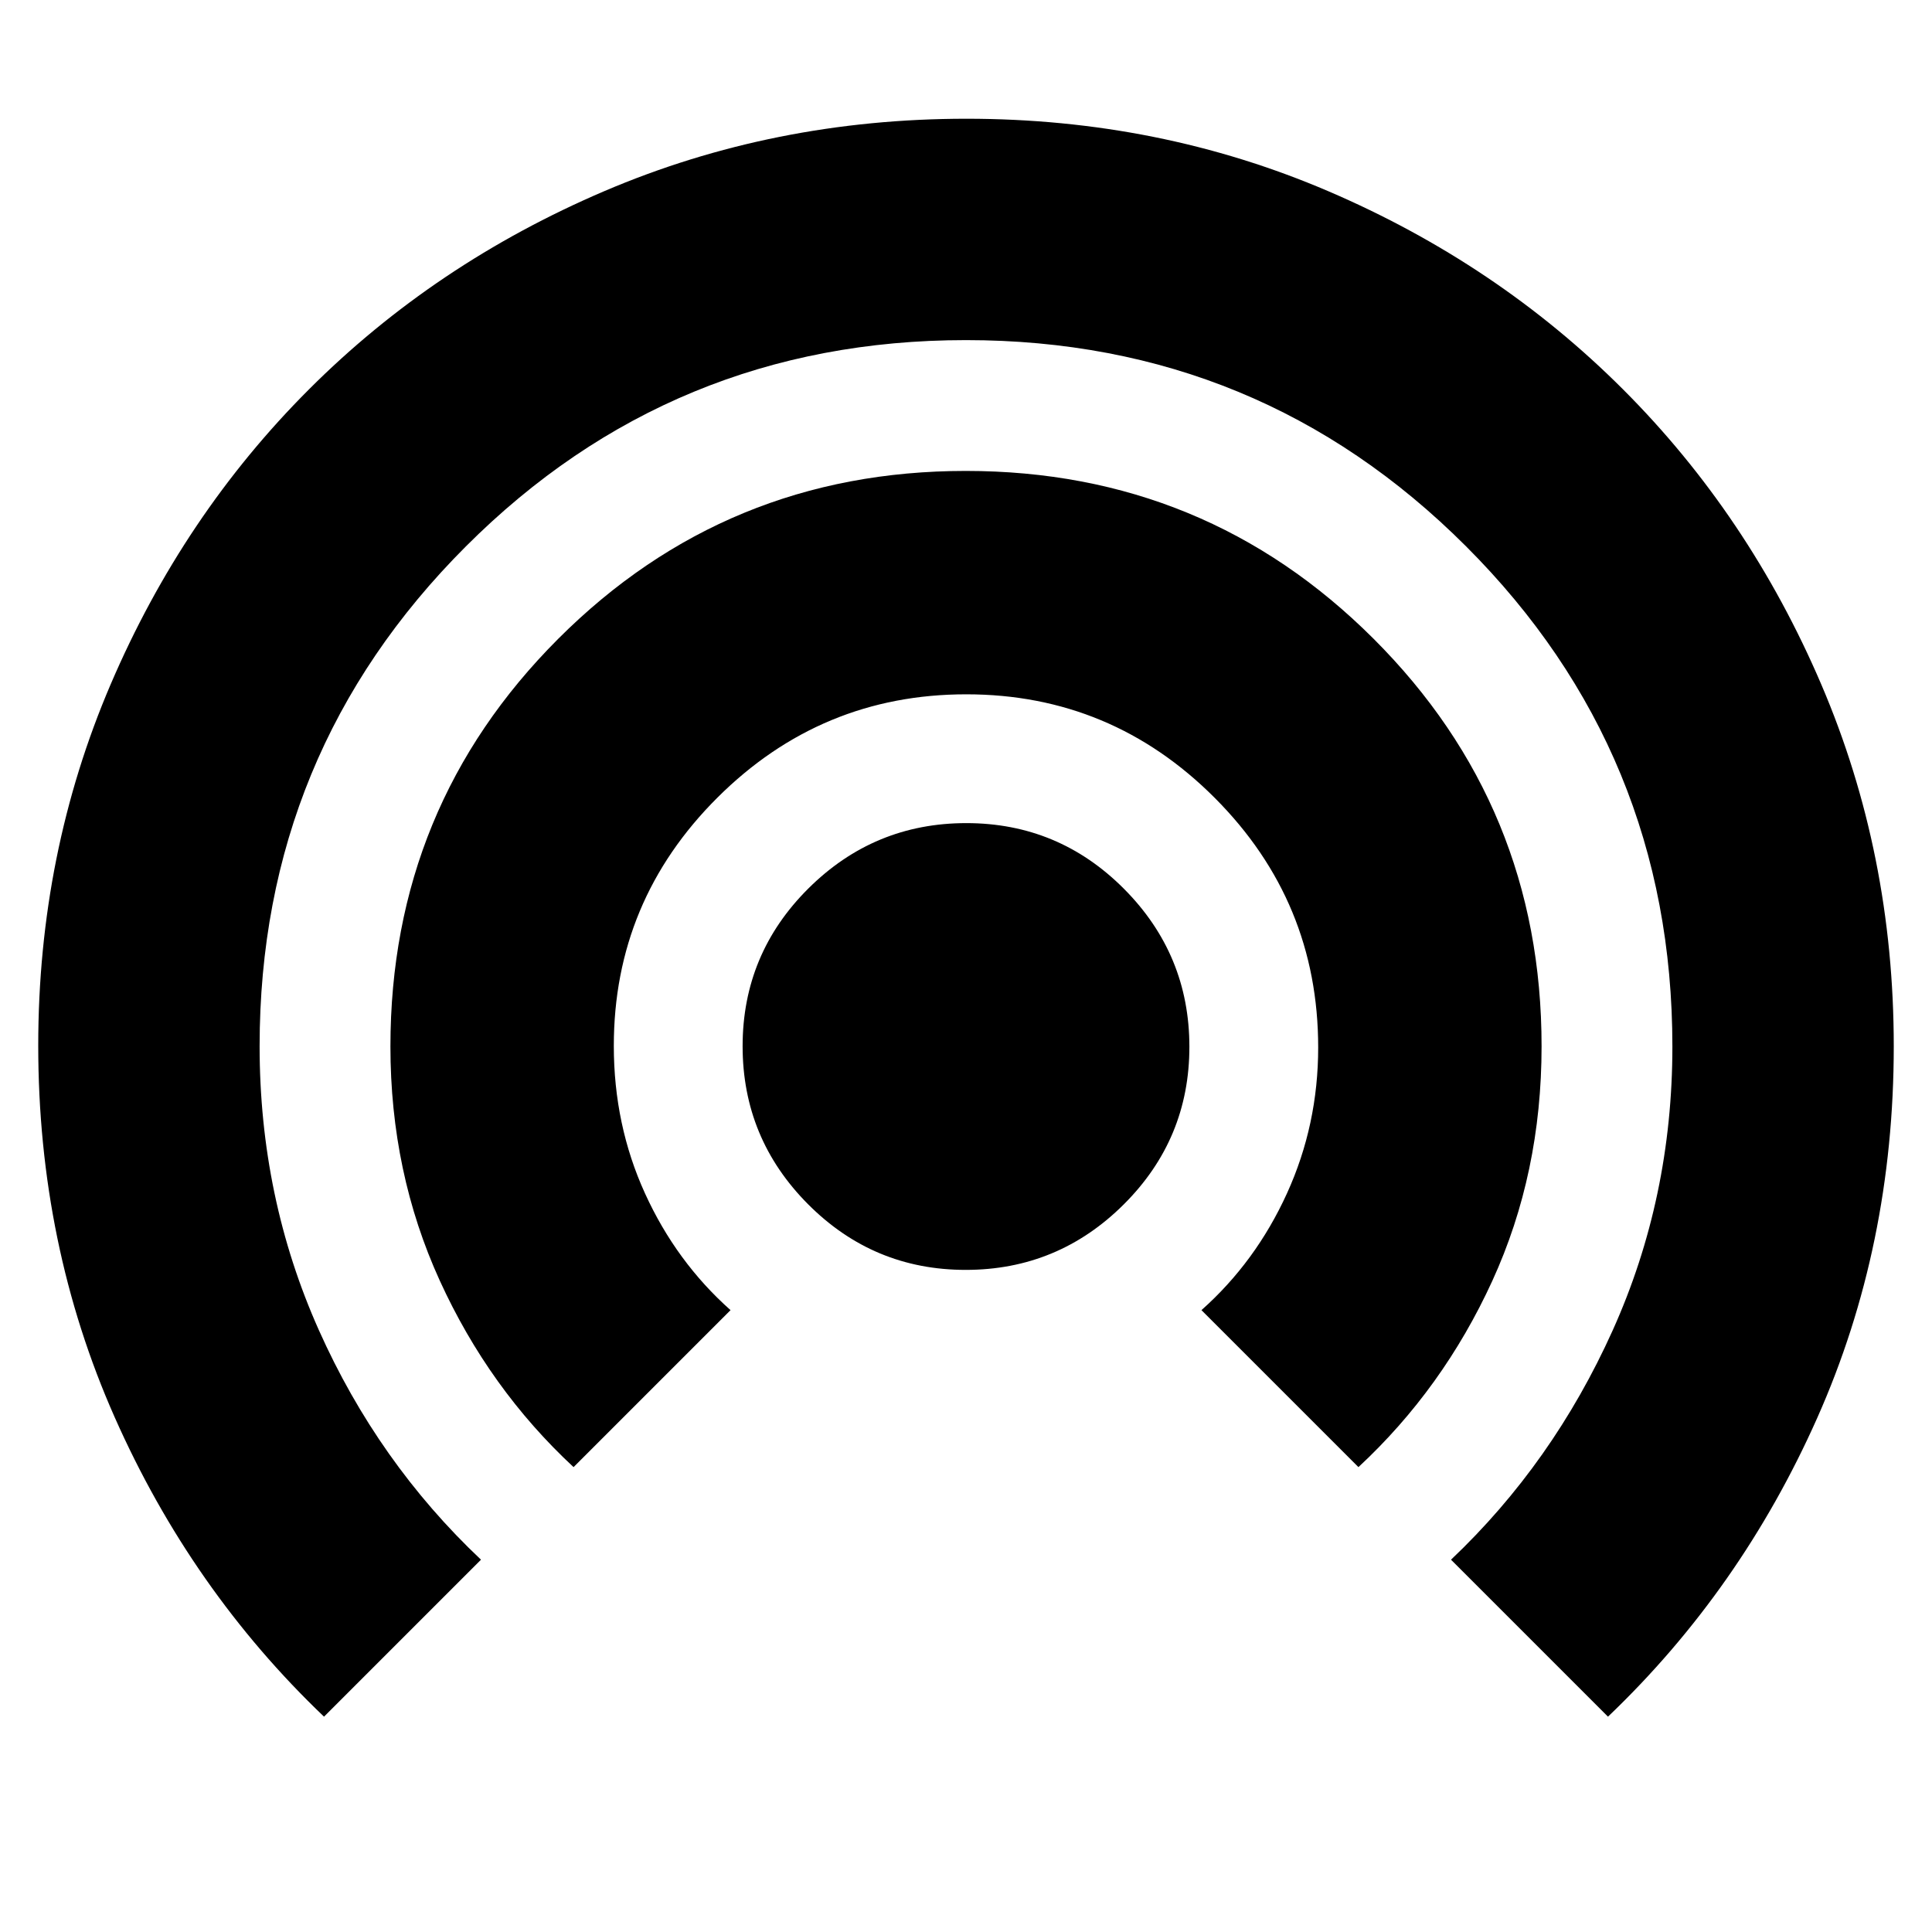 <svg xmlns="http://www.w3.org/2000/svg" height="24" viewBox="0 -960 960 960" width="24"><path d="M161-107Q95-170 57-255.745q-38-85.746-38-184.727Q19-536 55-620q36-84 98.5-146.5T300.231-865q84.231-36 180-36T660-865q84 36 146.5 98.5T905-619.876q36 84.124 36 179.771Q941-341 903-255.5 865-170 799-107l-78-78q50.6-47.946 80.3-113.871Q831-364.796 831-439.984 831-586 728.5-688.5T480-791q-146 0-248.5 102.5T129-440.118q0 75.118 29.406 140.972Q187.812-233.293 239-185l-78 78Zm124-124q-42-39-66.5-92.715Q194-377.431 194-440q0-119.167 83.382-202.583Q360.765-726 479.882-726 599-726 682.5-642.621T766-440.13q0 63.13-24.5 116.63Q717-270 675-231l-78-78q27-24 42.5-58.043t15.5-72.478Q655-512 603.633-563.5t-123.5-51.5Q408-615 356.5-563.684 305-512.367 305-440.306 305-401 320.5-367t42.5 58l-78 78Zm194.85-98q-45.85 0-78.35-32.65-32.5-32.651-32.5-78.5 0-45.85 32.65-78.35 32.651-32.5 78.5-32.5 45.85 0 78.35 32.65 32.5 32.651 32.5 78.5 0 45.85-32.65 78.35-32.651 32.5-78.5 32.5Z"/></svg>